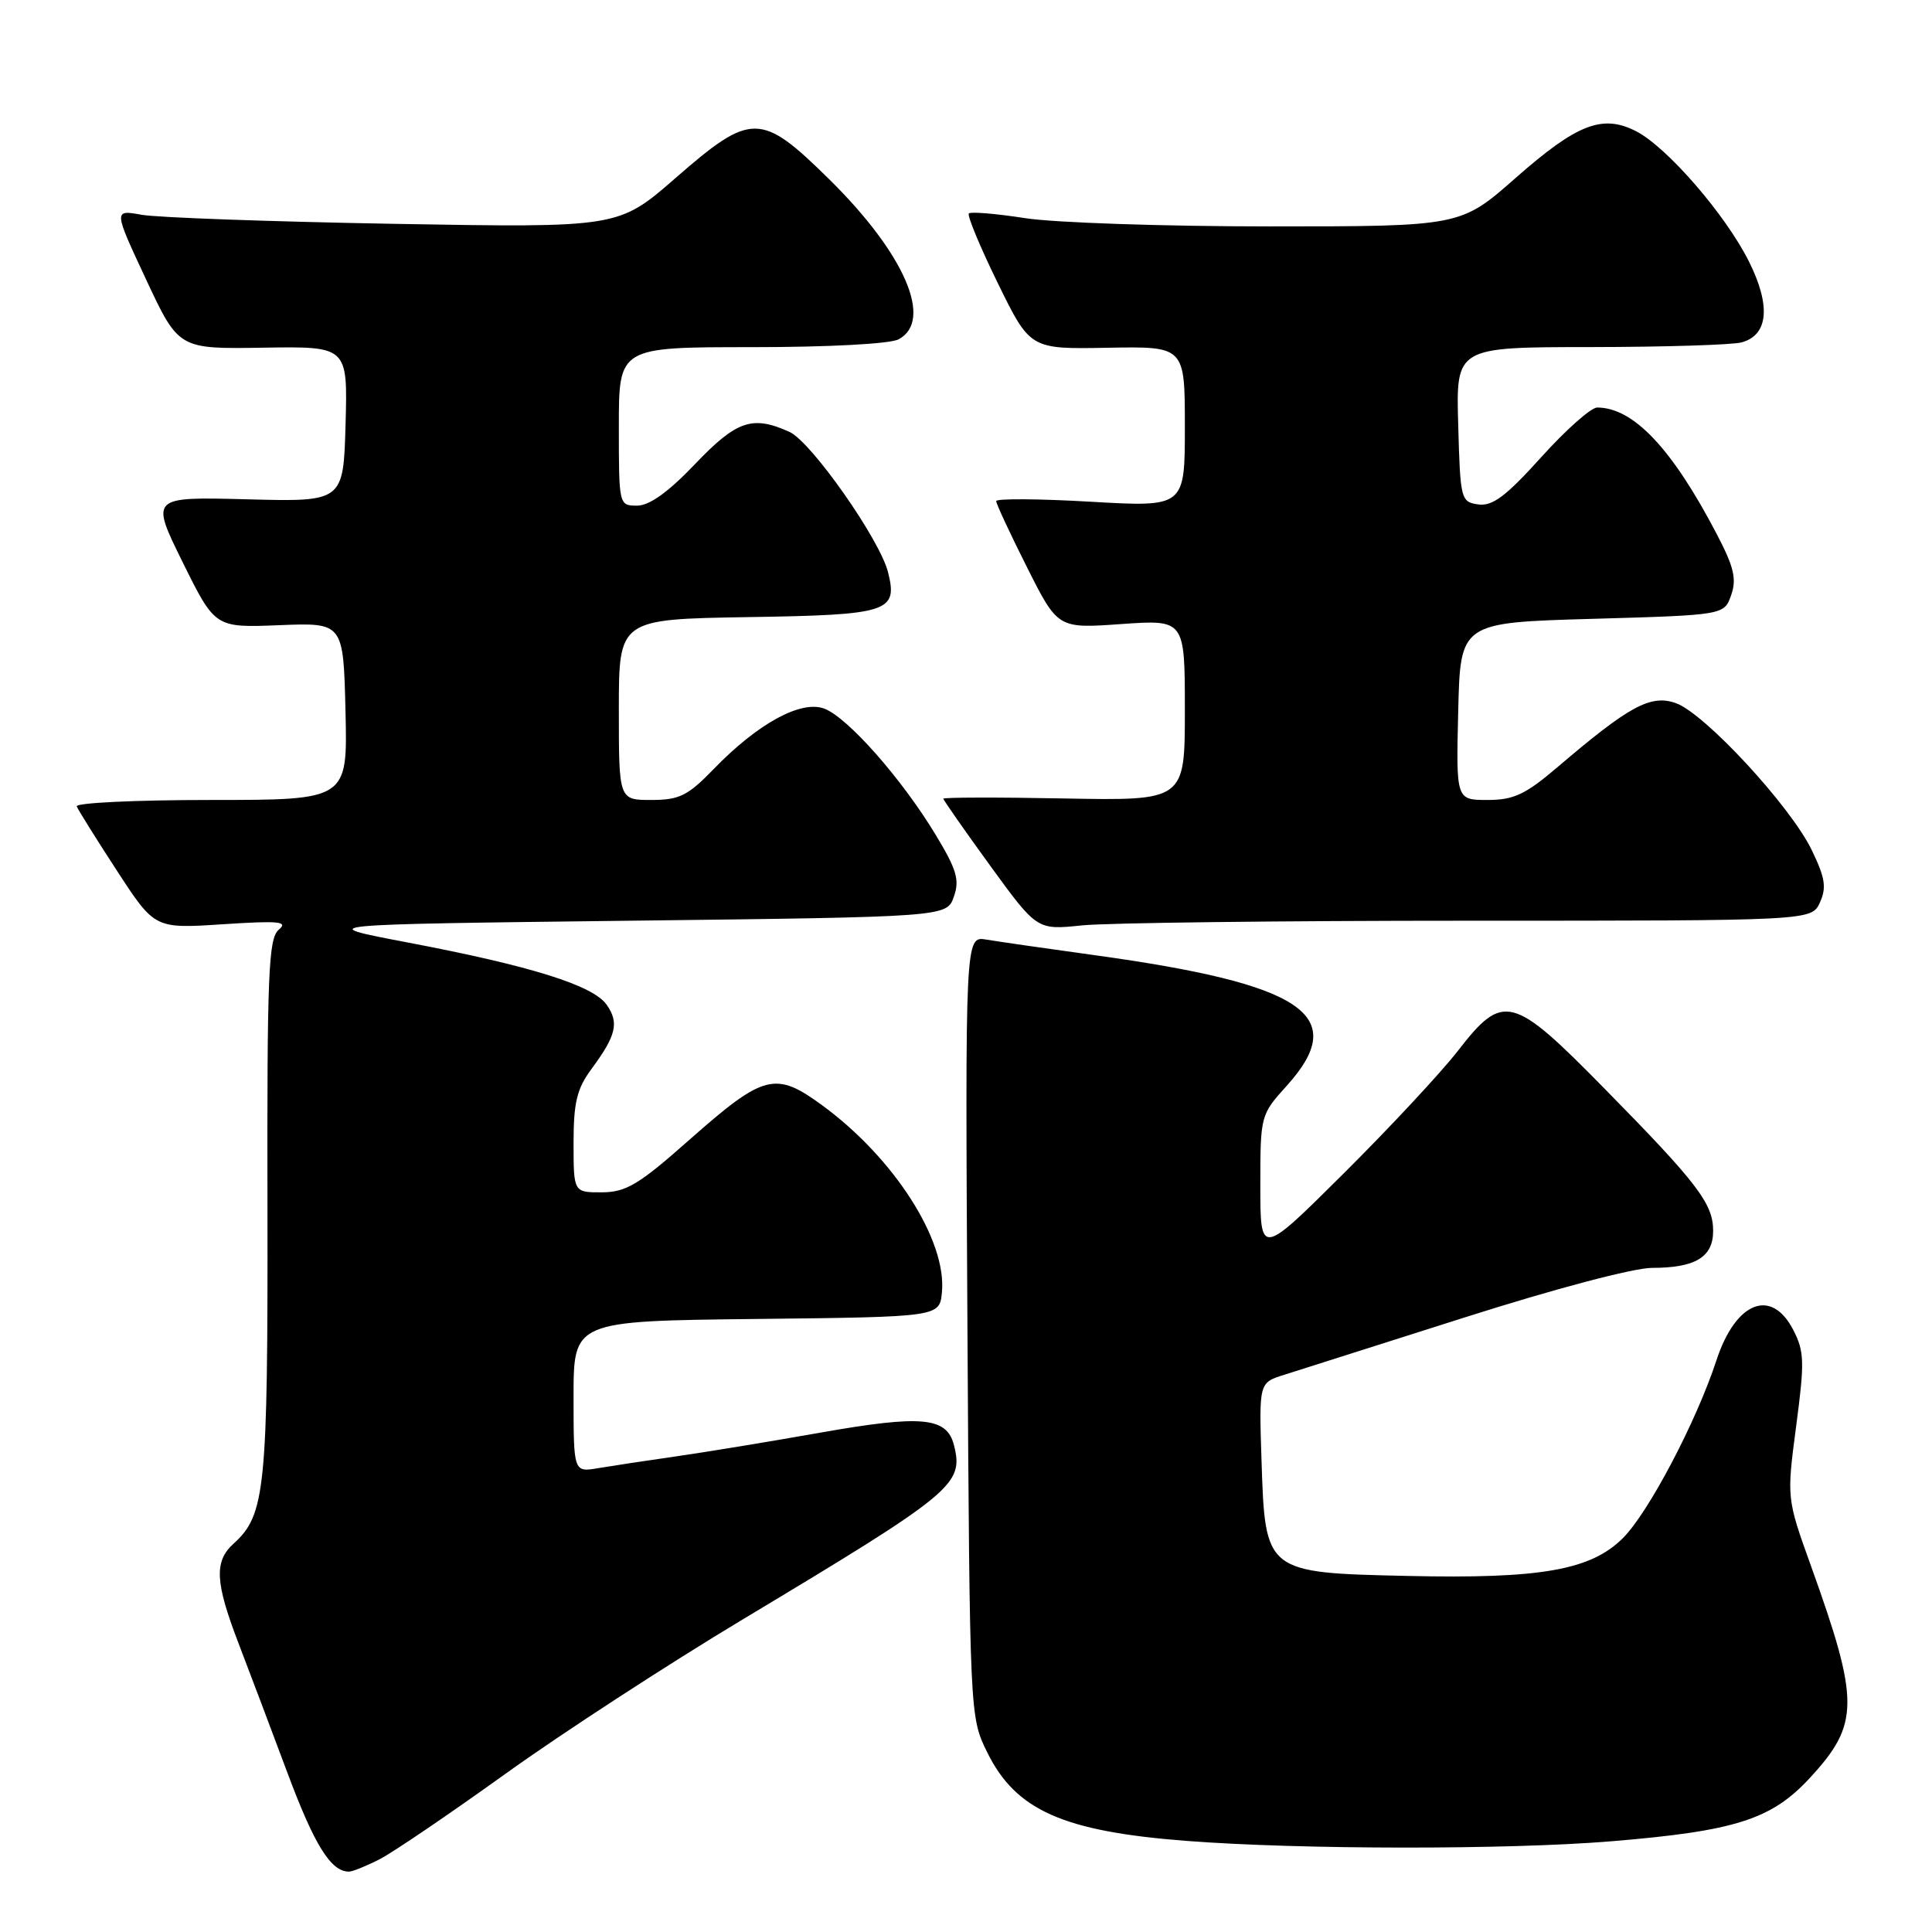 <?xml version="1.0" encoding="UTF-8" standalone="no"?>
<!DOCTYPE svg PUBLIC "-//W3C//DTD SVG 1.1//EN" "http://www.w3.org/Graphics/SVG/1.1/DTD/svg11.dtd" >
<svg xmlns="http://www.w3.org/2000/svg" xmlns:xlink="http://www.w3.org/1999/xlink" version="1.1" viewBox="0 0 256 256">
 <g >
 <path fill="currentColor"
d=" M 50.30 246.36 C 52.06 245.46 59.58 240.35 67.00 235.02 C 74.42 229.69 88.60 220.47 98.50 214.53 C 126.42 197.77 127.71 196.70 126.41 191.51 C 125.47 187.76 122.18 187.45 108.60 189.85 C 101.95 191.03 93.35 192.44 89.50 192.99 C 85.65 193.54 81.04 194.24 79.25 194.54 C 76.00 195.09 76.00 195.09 76.00 185.06 C 76.00 175.04 76.00 175.04 100.25 174.77 C 124.50 174.50 124.50 174.50 124.81 171.23 C 125.47 164.38 118.50 153.47 108.99 146.49 C 102.73 141.90 101.24 142.29 91.29 151.08 C 84.63 156.98 82.96 157.97 79.75 157.99 C 76.00 158.00 76.00 158.00 76.00 151.43 C 76.00 146.11 76.44 144.26 78.35 141.68 C 81.66 137.20 82.06 135.53 80.39 133.14 C 78.58 130.56 70.40 128.00 54.00 124.88 C 41.50 122.50 41.50 122.50 83.48 122.00 C 125.45 121.50 125.45 121.50 126.39 118.82 C 127.18 116.59 126.77 115.22 123.94 110.55 C 119.46 103.15 112.32 95.07 109.23 93.90 C 106.15 92.73 100.41 95.86 94.55 101.92 C 91.13 105.45 90.01 106.00 86.30 106.00 C 82.00 106.00 82.00 106.00 82.00 94.02 C 82.00 82.05 82.00 82.05 99.14 81.77 C 117.78 81.48 118.99 81.09 117.67 75.82 C 116.58 71.48 107.50 58.55 104.63 57.24 C 99.71 55.00 97.61 55.71 92.09 61.50 C 88.55 65.21 86.05 67.00 84.42 67.00 C 82.01 67.00 82.00 66.94 82.00 56.50 C 82.00 46.00 82.00 46.00 99.57 46.00 C 109.76 46.00 117.94 45.57 119.07 44.96 C 123.72 42.48 119.87 33.60 109.87 23.75 C 100.82 14.84 99.56 14.83 89.51 23.59 C 81.95 30.18 81.95 30.18 52.23 29.66 C 35.88 29.37 20.82 28.83 18.77 28.46 C 15.04 27.79 15.04 27.79 19.35 37.02 C 23.67 46.25 23.67 46.25 34.87 46.07 C 46.07 45.89 46.07 45.89 45.79 56.20 C 45.50 66.50 45.50 66.50 32.71 66.16 C 19.93 65.83 19.93 65.83 24.21 74.51 C 28.50 83.18 28.50 83.18 37.00 82.84 C 45.50 82.50 45.50 82.50 45.78 94.25 C 46.06 106.00 46.06 106.00 27.95 106.00 C 17.99 106.00 9.98 106.38 10.17 106.85 C 10.35 107.32 12.75 111.16 15.50 115.38 C 20.50 123.06 20.50 123.06 29.50 122.47 C 36.99 121.98 38.24 122.10 36.94 123.19 C 35.57 124.33 35.38 128.99 35.44 160.00 C 35.50 197.31 35.16 200.74 30.96 204.53 C 28.36 206.89 28.49 209.62 31.60 217.73 C 33.03 221.45 35.96 229.22 38.12 235.00 C 41.69 244.54 43.85 248.00 46.24 248.00 C 46.71 248.00 48.54 247.26 50.30 246.36 Z  M 213.50 243.98 C 229.96 242.62 234.74 241.09 239.83 235.57 C 246.41 228.44 246.42 225.46 239.97 207.51 C 236.74 198.53 236.74 198.53 238.00 188.97 C 239.13 180.44 239.09 179.08 237.61 176.21 C 234.71 170.60 229.99 172.47 227.44 180.24 C 224.78 188.36 218.45 200.40 215.05 203.80 C 210.79 208.05 204.18 209.22 186.51 208.82 C 167.66 208.40 167.64 208.39 167.16 193.58 C 166.82 183.21 166.82 183.21 170.16 182.17 C 172.00 181.59 182.77 178.17 194.10 174.56 C 206.00 170.77 216.47 168.00 218.91 168.00 C 224.65 168.00 227.00 166.57 227.00 163.10 C 227.00 159.49 224.96 156.81 212.61 144.25 C 200.37 131.79 199.19 131.49 193.17 139.25 C 190.93 142.14 184.12 149.44 178.05 155.48 C 167.00 166.47 167.00 166.47 167.00 157.10 C 167.00 147.81 167.03 147.71 170.50 143.87 C 178.93 134.53 172.85 130.40 145.00 126.56 C 138.68 125.69 132.24 124.76 130.69 124.50 C 127.89 124.03 127.89 124.03 128.19 175.76 C 128.50 227.50 128.50 227.50 130.82 232.21 C 134.60 239.88 140.88 242.67 157.22 243.93 C 172.32 245.09 199.77 245.11 213.50 243.98 Z  M 194.67 122.00 C 240.04 122.00 240.04 122.00 241.15 119.58 C 242.05 117.60 241.84 116.31 240.06 112.63 C 237.23 106.79 225.85 94.49 222.04 93.16 C 218.71 92.00 215.89 93.53 206.39 101.64 C 202.13 105.27 200.59 106.00 197.11 106.00 C 192.94 106.00 192.94 106.00 193.22 94.25 C 193.50 82.50 193.50 82.50 210.98 82.00 C 228.46 81.50 228.46 81.50 229.39 78.85 C 230.13 76.73 229.76 75.14 227.52 70.85 C 221.58 59.45 216.44 54.00 211.63 54.00 C 210.82 54.00 207.48 56.96 204.21 60.59 C 199.55 65.76 197.76 67.10 195.88 66.84 C 193.57 66.51 193.49 66.20 193.22 56.25 C 192.93 46.00 192.93 46.00 210.72 45.99 C 220.50 45.98 229.52 45.70 230.76 45.37 C 234.32 44.41 234.68 40.51 231.73 34.62 C 228.64 28.45 220.92 19.53 216.83 17.41 C 212.36 15.10 209.00 16.39 200.85 23.56 C 193.54 30.00 193.54 30.00 168.21 30.00 C 154.28 30.00 139.72 29.51 135.86 28.91 C 132.00 28.31 128.64 28.03 128.38 28.28 C 128.13 28.54 129.85 32.69 132.21 37.51 C 136.50 46.27 136.50 46.27 146.75 46.08 C 157.00 45.89 157.00 45.89 157.00 56.54 C 157.00 67.20 157.00 67.20 144.50 66.48 C 137.62 66.08 132.00 66.05 132.00 66.40 C 132.00 66.76 133.84 70.70 136.08 75.16 C 140.17 83.29 140.17 83.29 148.58 82.69 C 157.00 82.10 157.00 82.10 157.00 94.10 C 157.00 106.10 157.00 106.10 141.00 105.80 C 132.20 105.63 125.00 105.65 125.00 105.83 C 125.00 106.01 127.79 110.01 131.20 114.70 C 137.41 123.24 137.41 123.24 143.35 122.62 C 146.62 122.28 169.71 122.00 194.67 122.00 Z "/>
</g>
</svg>